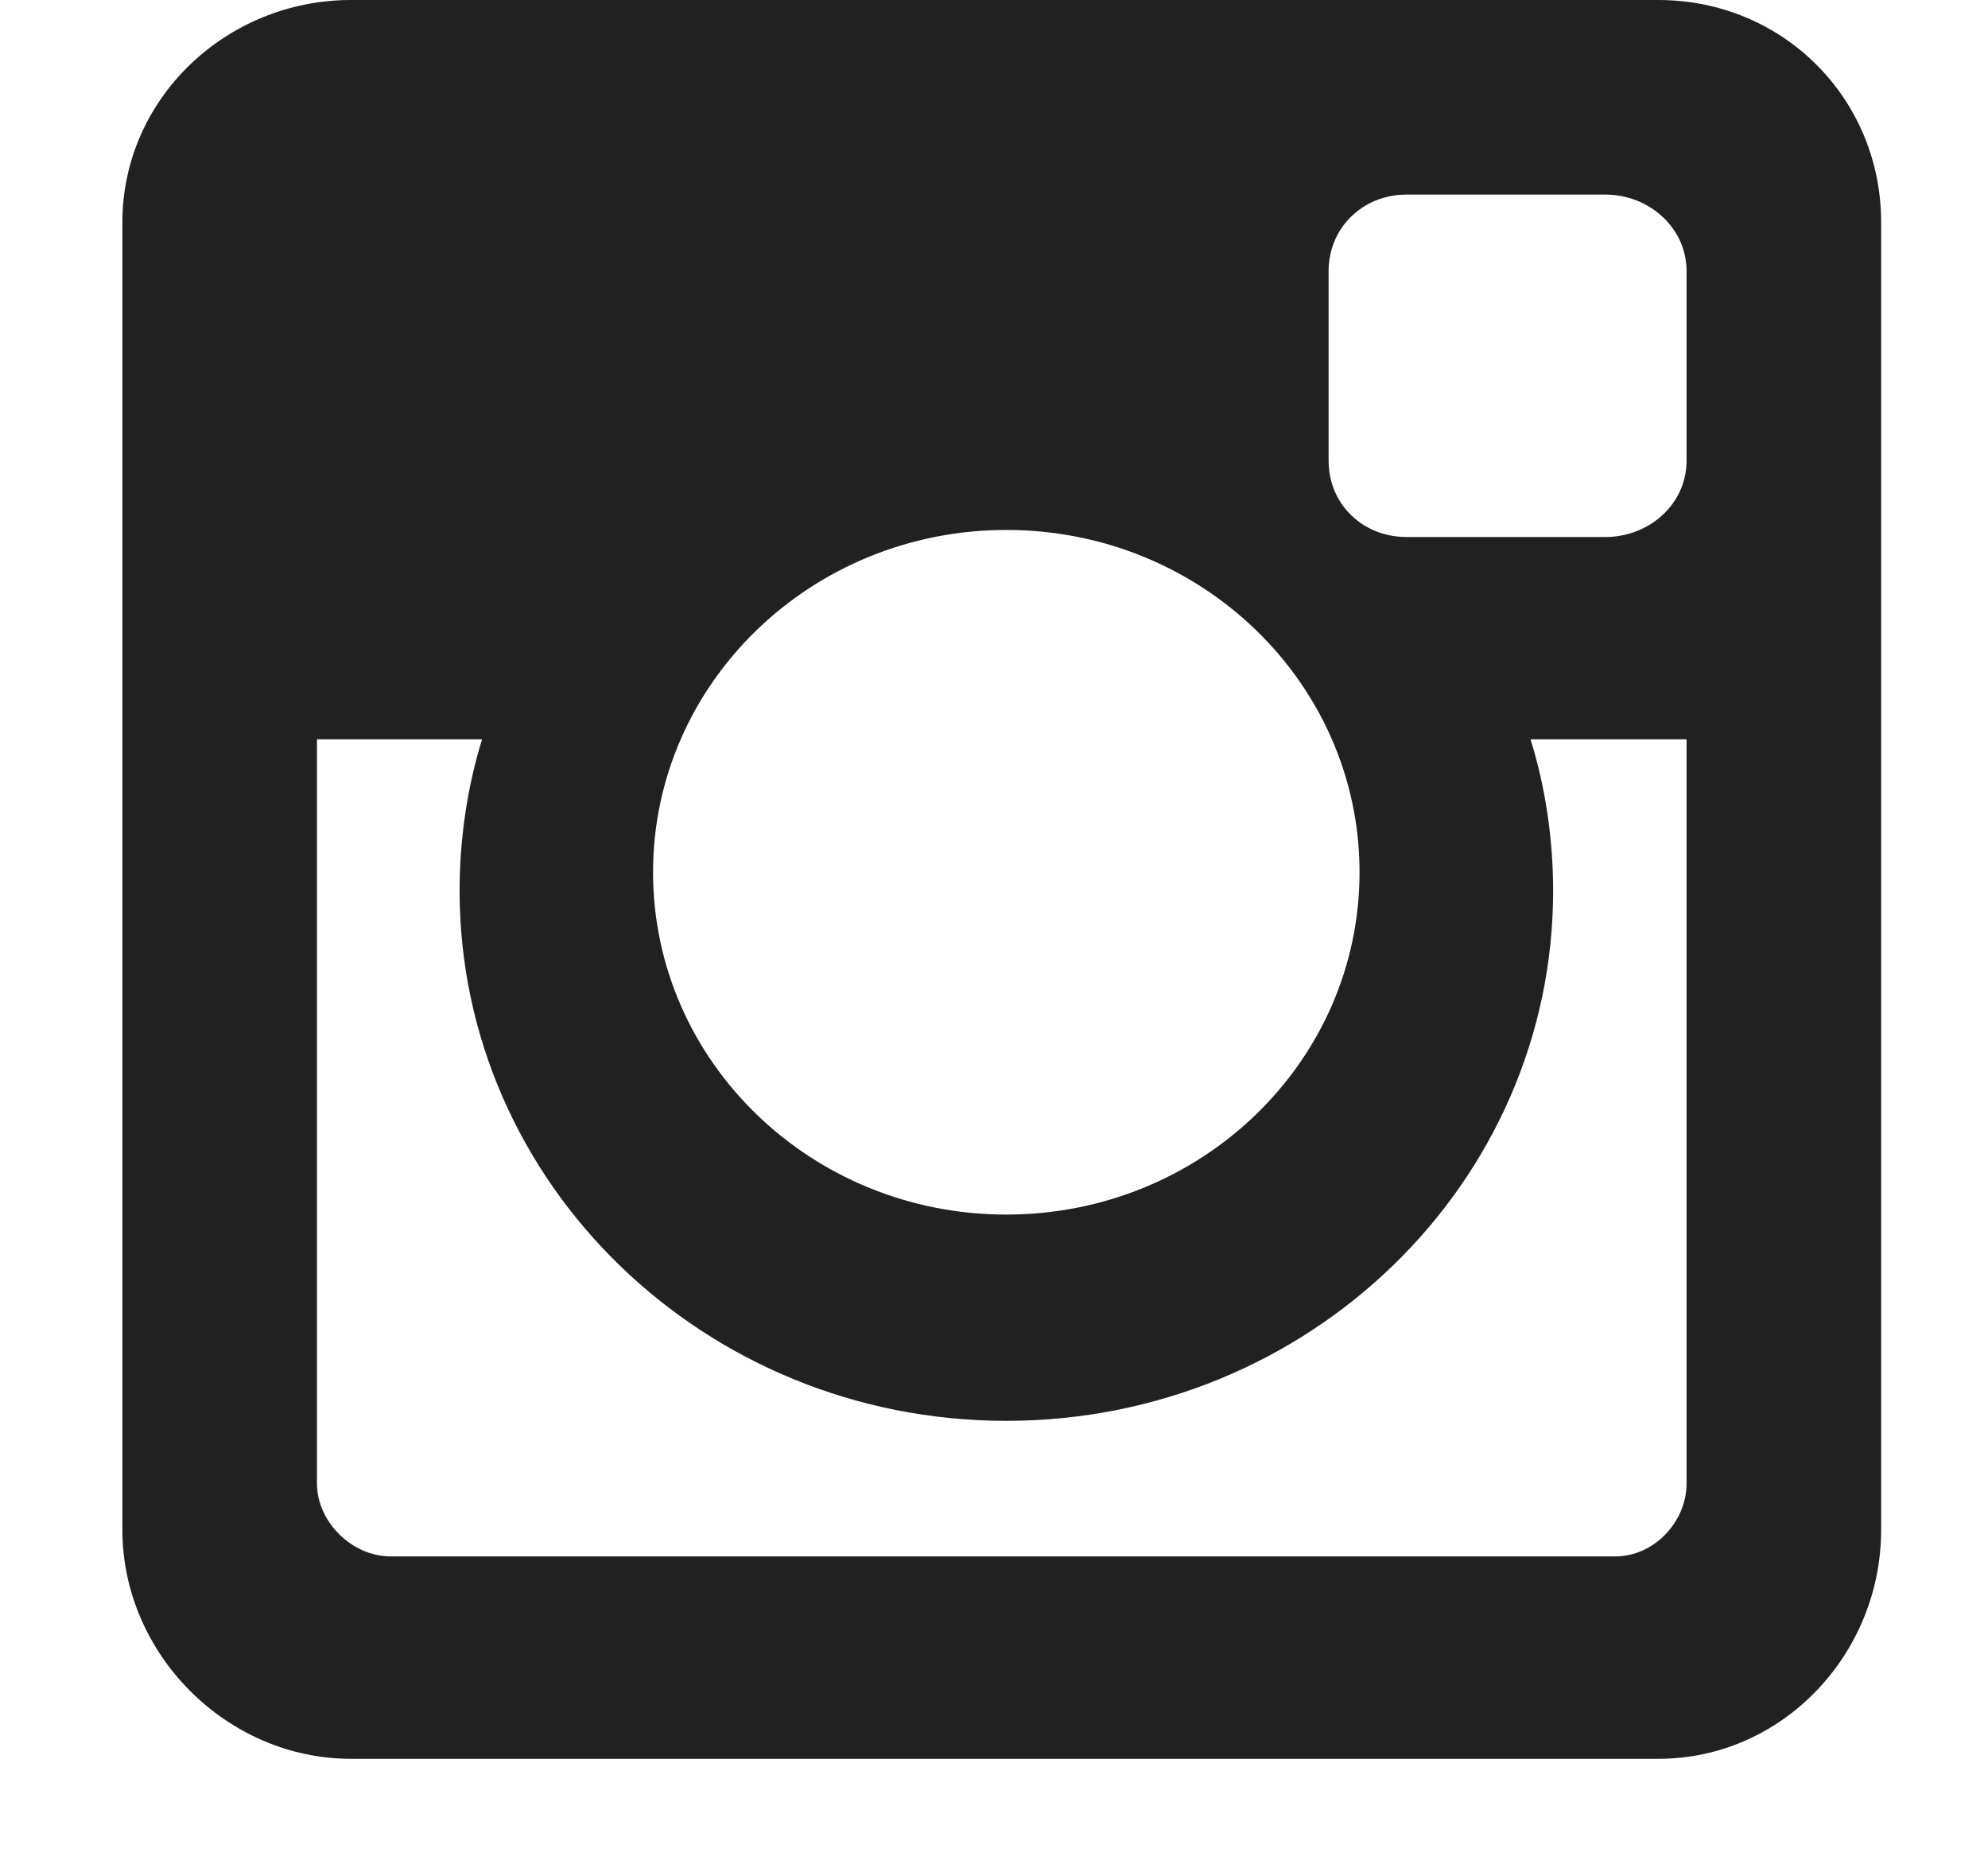 <?xml version="1.0" encoding="UTF-8"?>
<svg width="16px" height="15px" viewBox="0 0 16 15" version="1.1" xmlns="http://www.w3.org/2000/svg" xmlns:xlink="http://www.w3.org/1999/xlink">
    <!-- Generator: Sketch 55.2 (78181) - https://sketchapp.com -->
    <title>Shape</title>
    <desc>Created with Sketch.</desc>
    <g id="Page-1" stroke="none" stroke-width="1" fill="none" fill-rule="evenodd">
        <path d="M2.824,0 L13.347,0 C14.347,0 15.14,0.79 15.14,1.789 L15.14,12.312 C15.14,13.311 14.347,14.155 13.347,14.155 L2.824,14.155 C1.825,14.155 0.985,13.312 0.985,12.312 L0.985,1.789 C0.985,0.79 1.825,0 2.824,0 L2.824,0 Z M11.32,1.566 C10.969,1.566 10.693,1.832 10.693,2.182 L10.693,3.708 C10.693,4.059 10.969,4.322 11.32,4.322 L12.92,4.322 C13.271,4.322 13.574,4.059 13.574,3.708 L13.574,2.182 C13.574,1.832 13.271,1.566 12.92,1.566 L11.32,1.566 L11.32,1.566 Z M13.574,5.95 L12.318,5.95 C12.436,6.326 12.5,6.747 12.5,7.169 C12.5,9.524 10.529,11.435 8.099,11.435 C5.669,11.435 3.699,9.523 3.699,7.168 C3.699,6.746 3.763,6.326 3.88,5.95 L2.551,5.95 L2.551,11.939 C2.551,12.249 2.834,12.526 3.143,12.526 L13.001,12.526 C13.311,12.526 13.574,12.249 13.574,11.939 L13.574,5.95 L13.574,5.95 Z M8.099,4.265 C6.529,4.265 5.256,5.499 5.256,7.02 C5.256,8.542 6.529,9.775 8.099,9.775 C9.67,9.775 10.942,8.542 10.942,7.02 C10.942,5.499 9.67,4.265 8.099,4.265 Z" id="Shape" fill="#212121"></path>
    </g>
</svg>